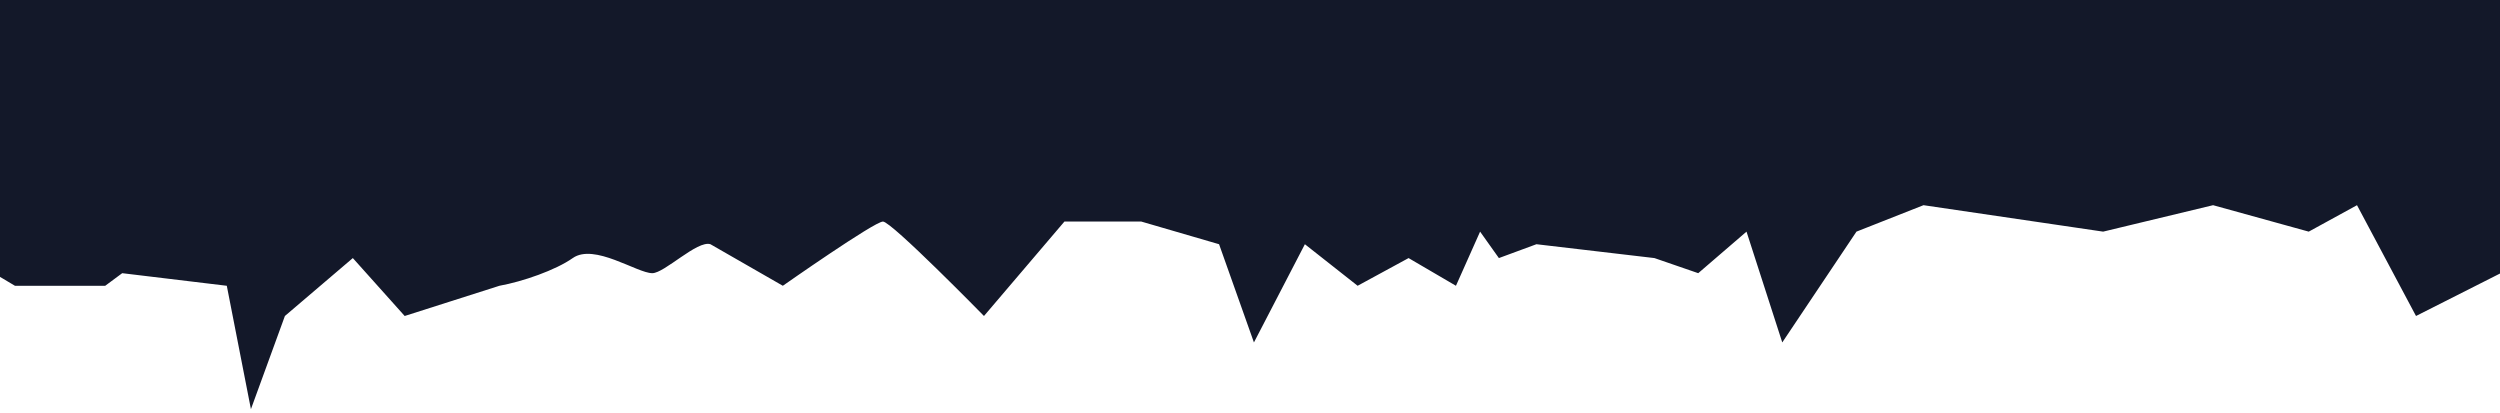<svg width="375" height="62" viewBox="0 0 375 62" fill="none" xmlns="http://www.w3.org/2000/svg">
<path d="M405.716 34.745L444.846 30.778L443.238 -0.007H-24.173L-21.493 47.398L-8.62 42.866L-4.732 38.711L2.241 42.866H15.783L18.331 40.977L34.019 42.866L37.639 61.374L42.735 47.398L52.925 38.711L60.703 47.398L74.916 42.866C78.402 42.236 83.338 40.524 85.912 38.711C89.13 36.444 95.567 40.977 97.846 40.977C99.67 40.977 104.598 36.004 106.565 36.633L117.426 42.866C117.426 42.866 131.156 33.234 132.444 33.234C133.731 33.234 147.596 47.398 147.596 47.398L159.663 33.234H171.195L182.86 36.633L188.09 51.365L195.733 36.633L203.644 42.866L211.287 38.711L218.393 42.866L222.014 34.745L224.834 38.711L230.466 36.633L248.166 38.711L254.736 40.977L261.976 34.745L267.34 51.365L278.469 34.745L288.526 30.778L315.471 34.745L331.963 30.778L346.311 34.745L353.551 30.778L362.401 47.398L379.585 38.711L387.492 47.398L392.718 38.711L399.284 42.866V51.365V61.374L403.438 49.762L405.716 34.745Z" fill="#131829"/>
</svg>
